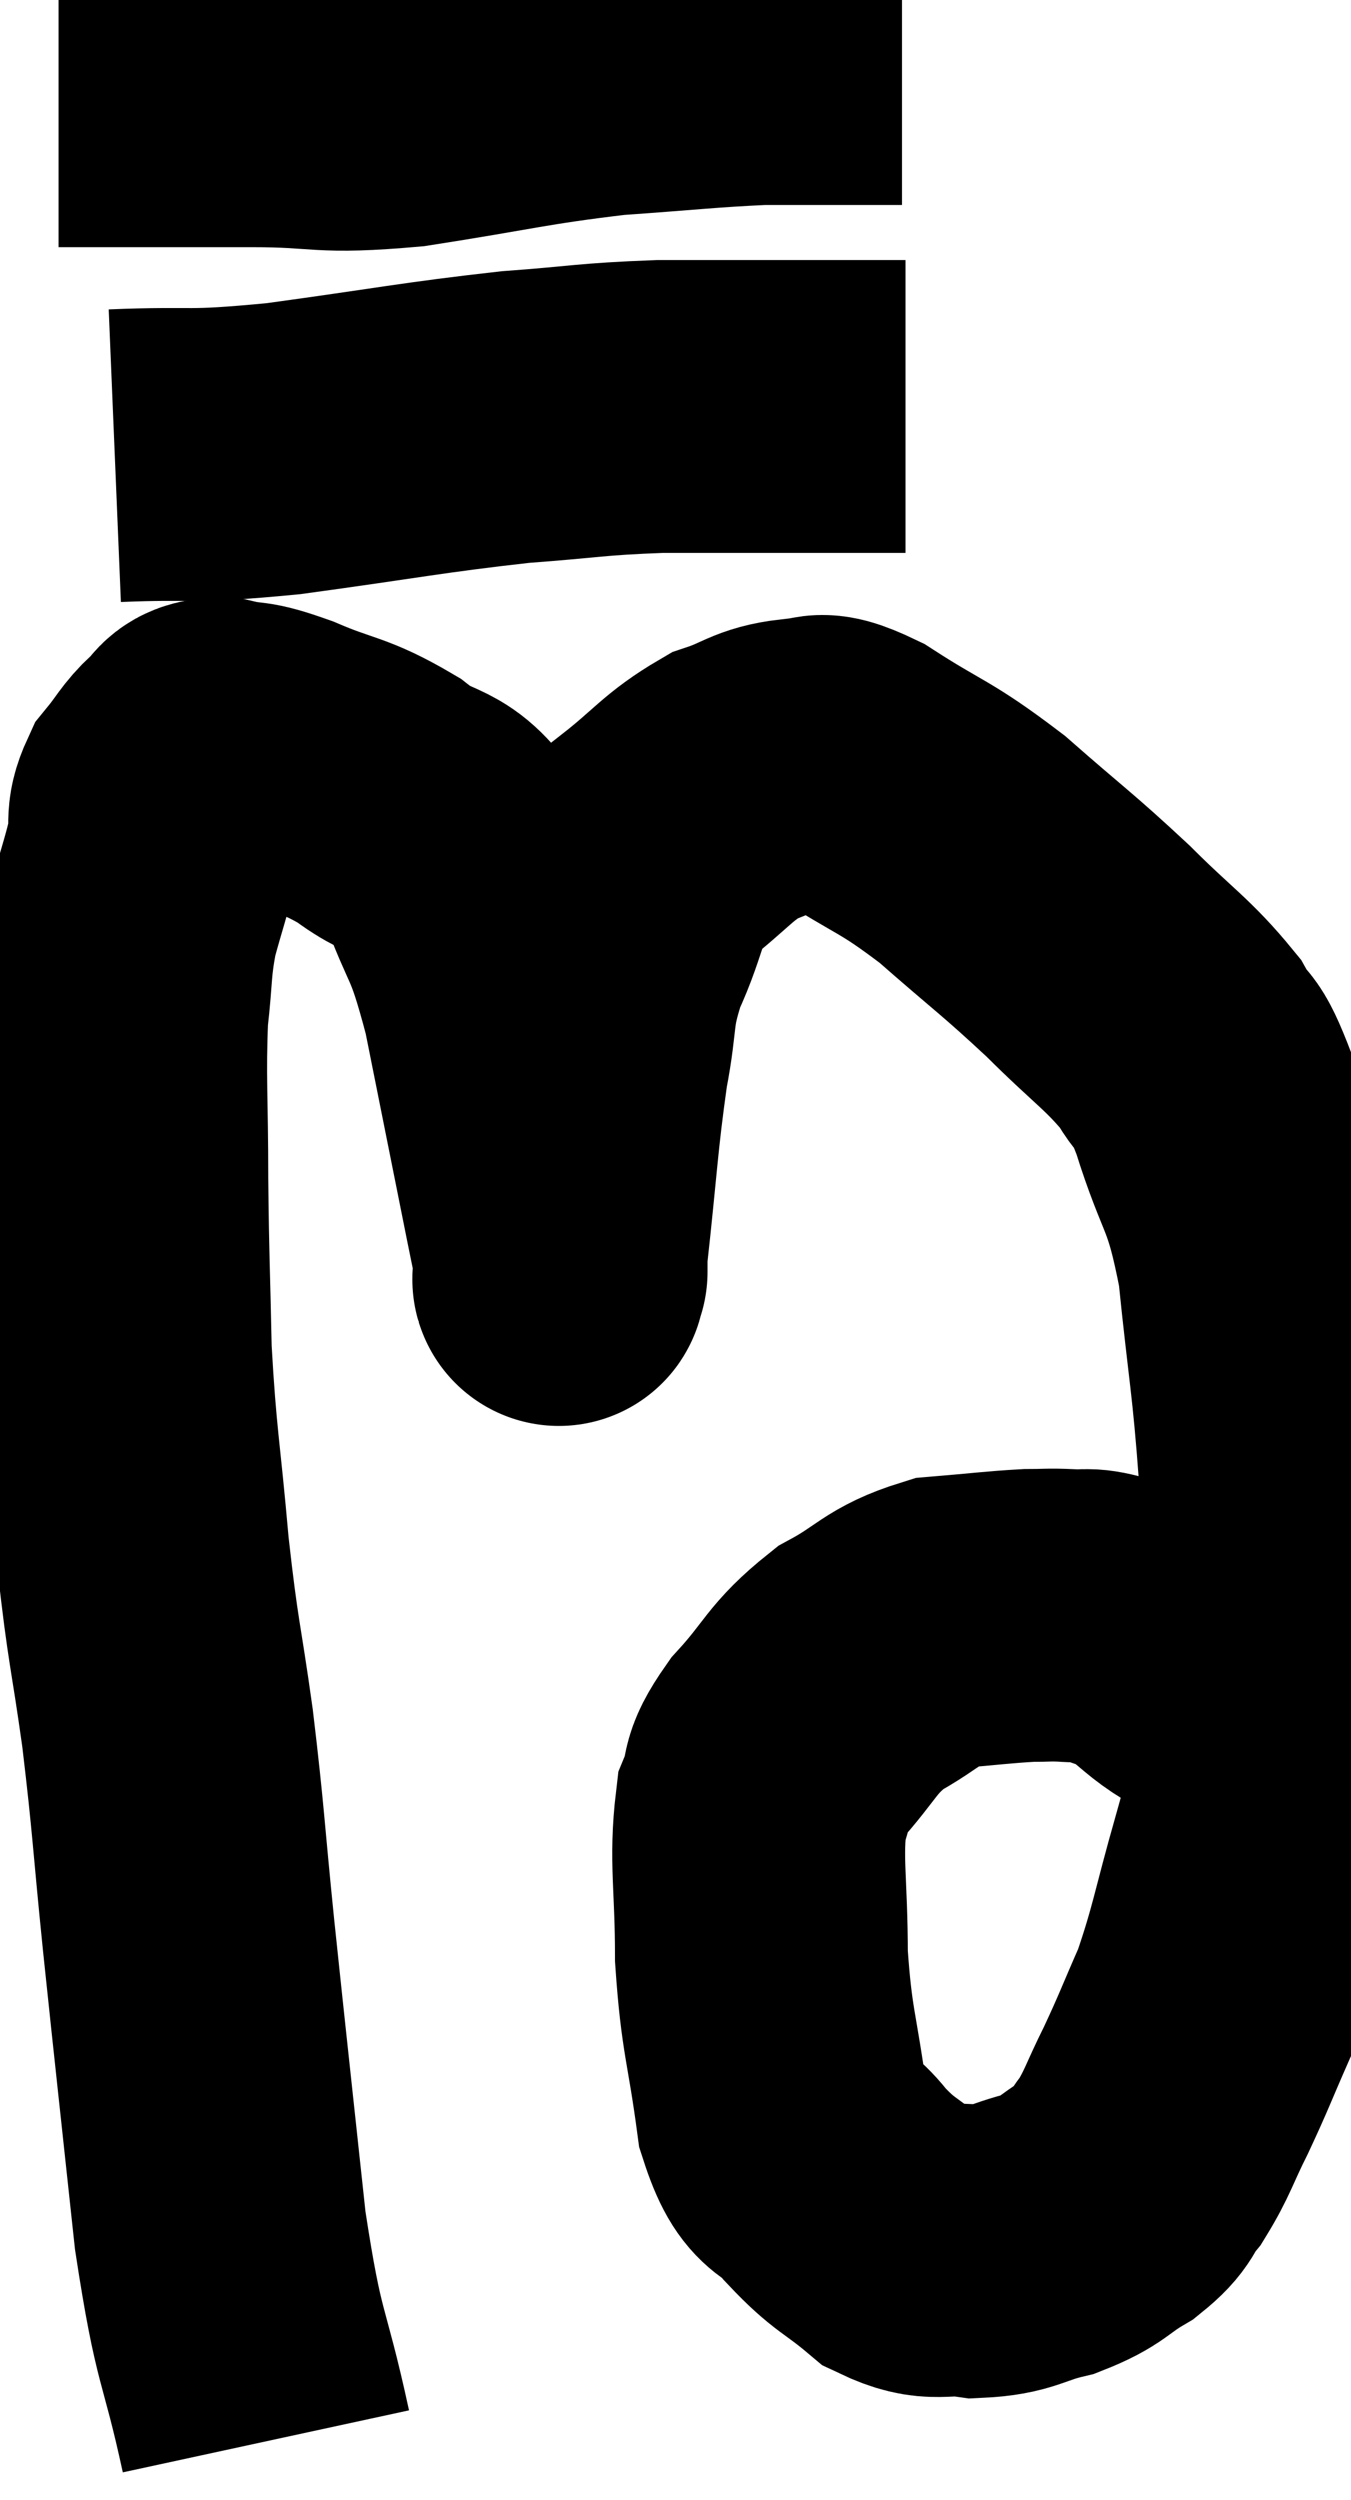 <svg xmlns="http://www.w3.org/2000/svg" viewBox="9.08 2.72 23.066 42.68" width="23.066" height="42.68"><path d="M 13.62 44.4 C 13.23 42.6, 13.17 42.96, 12.84 40.8 C 12.57 38.28, 12.525 37.905, 12.3 35.76 C 12.12 33.99, 12.135 33.855, 11.94 32.22 C 11.73 30.72, 11.7 30.825, 11.52 29.22 C 11.37 27.51, 11.31 27.39, 11.22 25.8 C 11.19 24.33, 11.175 24.3, 11.16 22.86 C 11.16 21.45, 11.115 21.135, 11.16 20.04 C 11.25 19.26, 11.205 19.2, 11.34 18.48 C 11.52 17.82, 11.58 17.685, 11.7 17.16 C 11.76 16.77, 11.655 16.74, 11.82 16.38 C 12.09 16.05, 12.105 15.96, 12.36 15.72 C 12.6 15.57, 12.465 15.435, 12.84 15.42 C 13.35 15.54, 13.185 15.42, 13.86 15.66 C 14.7 16.02, 14.775 15.93, 15.54 16.38 C 16.23 16.92, 16.365 16.605, 16.92 17.46 C 17.34 18.63, 17.37 18.315, 17.76 19.8 C 18.12 21.6, 18.255 22.275, 18.48 23.4 C 18.57 23.85, 18.615 24.045, 18.66 24.3 C 18.66 24.36, 18.66 24.465, 18.66 24.42 C 18.66 24.27, 18.57 25.005, 18.66 24.12 C 18.84 22.5, 18.84 22.155, 19.02 20.88 C 19.2 19.95, 19.08 19.935, 19.38 19.02 C 19.8 18.12, 19.665 17.94, 20.22 17.22 C 20.91 16.68, 20.985 16.5, 21.6 16.14 C 22.14 15.96, 22.17 15.84, 22.68 15.78 C 23.16 15.84, 22.89 15.54, 23.64 15.9 C 24.66 16.56, 24.675 16.455, 25.68 17.22 C 26.67 18.09, 26.775 18.135, 27.66 18.96 C 28.44 19.74, 28.68 19.86, 29.22 20.52 C 29.52 21.06, 29.46 20.655, 29.82 21.6 C 30.24 22.95, 30.36 22.74, 30.66 24.3 C 30.84 26.07, 30.9 26.205, 31.02 27.84 C 31.08 29.34, 31.17 29.535, 31.14 30.84 C 31.02 31.95, 31.05 32.175, 30.9 33.06 C 30.72 33.72, 30.81 33.42, 30.54 34.38 C 30.18 35.64, 30.165 35.895, 29.82 36.9 C 29.49 37.65, 29.475 37.725, 29.16 38.4 C 28.86 39, 28.845 39.135, 28.56 39.6 C 28.29 39.93, 28.41 39.945, 28.02 40.26 C 27.51 40.56, 27.57 40.635, 27 40.86 C 26.37 41.01, 26.37 41.13, 25.74 41.16 C 25.11 41.07, 25.08 41.265, 24.48 40.98 C 23.91 40.5, 23.85 40.56, 23.34 40.02 C 22.89 39.42, 22.755 39.795, 22.44 38.82 C 22.26 37.47, 22.17 37.425, 22.08 36.12 C 22.08 34.86, 21.975 34.485, 22.08 33.6 C 22.29 33.09, 22.08 33.18, 22.5 32.58 C 23.13 31.89, 23.085 31.74, 23.76 31.2 C 24.48 30.81, 24.48 30.645, 25.2 30.42 C 25.92 30.36, 26.115 30.33, 26.64 30.3 C 26.97 30.3, 26.97 30.285, 27.3 30.3 C 27.63 30.33, 27.585 30.255, 27.96 30.36 C 28.38 30.54, 28.395 30.48, 28.8 30.72 C 29.19 31.02, 29.22 31.095, 29.58 31.32 C 29.91 31.47, 29.955 31.455, 30.24 31.62 C 30.48 31.8, 30.6 31.89, 30.72 31.98 C 30.72 31.98, 30.72 31.98, 30.72 31.98 L 30.72 31.98" fill="none" stroke="black" stroke-width="5"></path><path d="M 11.04 10.5 C 12.48 10.44, 12.21 10.545, 13.92 10.38 C 15.9 10.11, 16.275 10.02, 17.88 9.84 C 19.11 9.75, 19.14 9.705, 20.34 9.66 C 21.51 9.66, 21.63 9.66, 22.68 9.66 C 23.61 9.66, 24.075 9.66, 24.54 9.66 C 24.54 9.66, 24.54 9.66, 24.54 9.66 L 24.54 9.66" fill="none" stroke="black" stroke-width="5"></path><path d="M 10.08 4.44 C 10.8 4.44, 10.695 4.44, 11.52 4.44 C 12.45 4.44, 12.255 4.44, 13.38 4.44 C 14.7 4.44, 14.49 4.575, 16.02 4.44 C 17.76 4.17, 17.985 4.08, 19.5 3.9 C 20.79 3.81, 21.105 3.765, 22.08 3.72 C 22.74 3.72, 22.965 3.72, 23.4 3.72 C 23.61 3.72, 23.55 3.72, 23.82 3.72 C 24.15 3.72, 24.315 3.72, 24.48 3.72 L 24.48 3.72" fill="none" stroke="black" stroke-width="5"></path></svg>